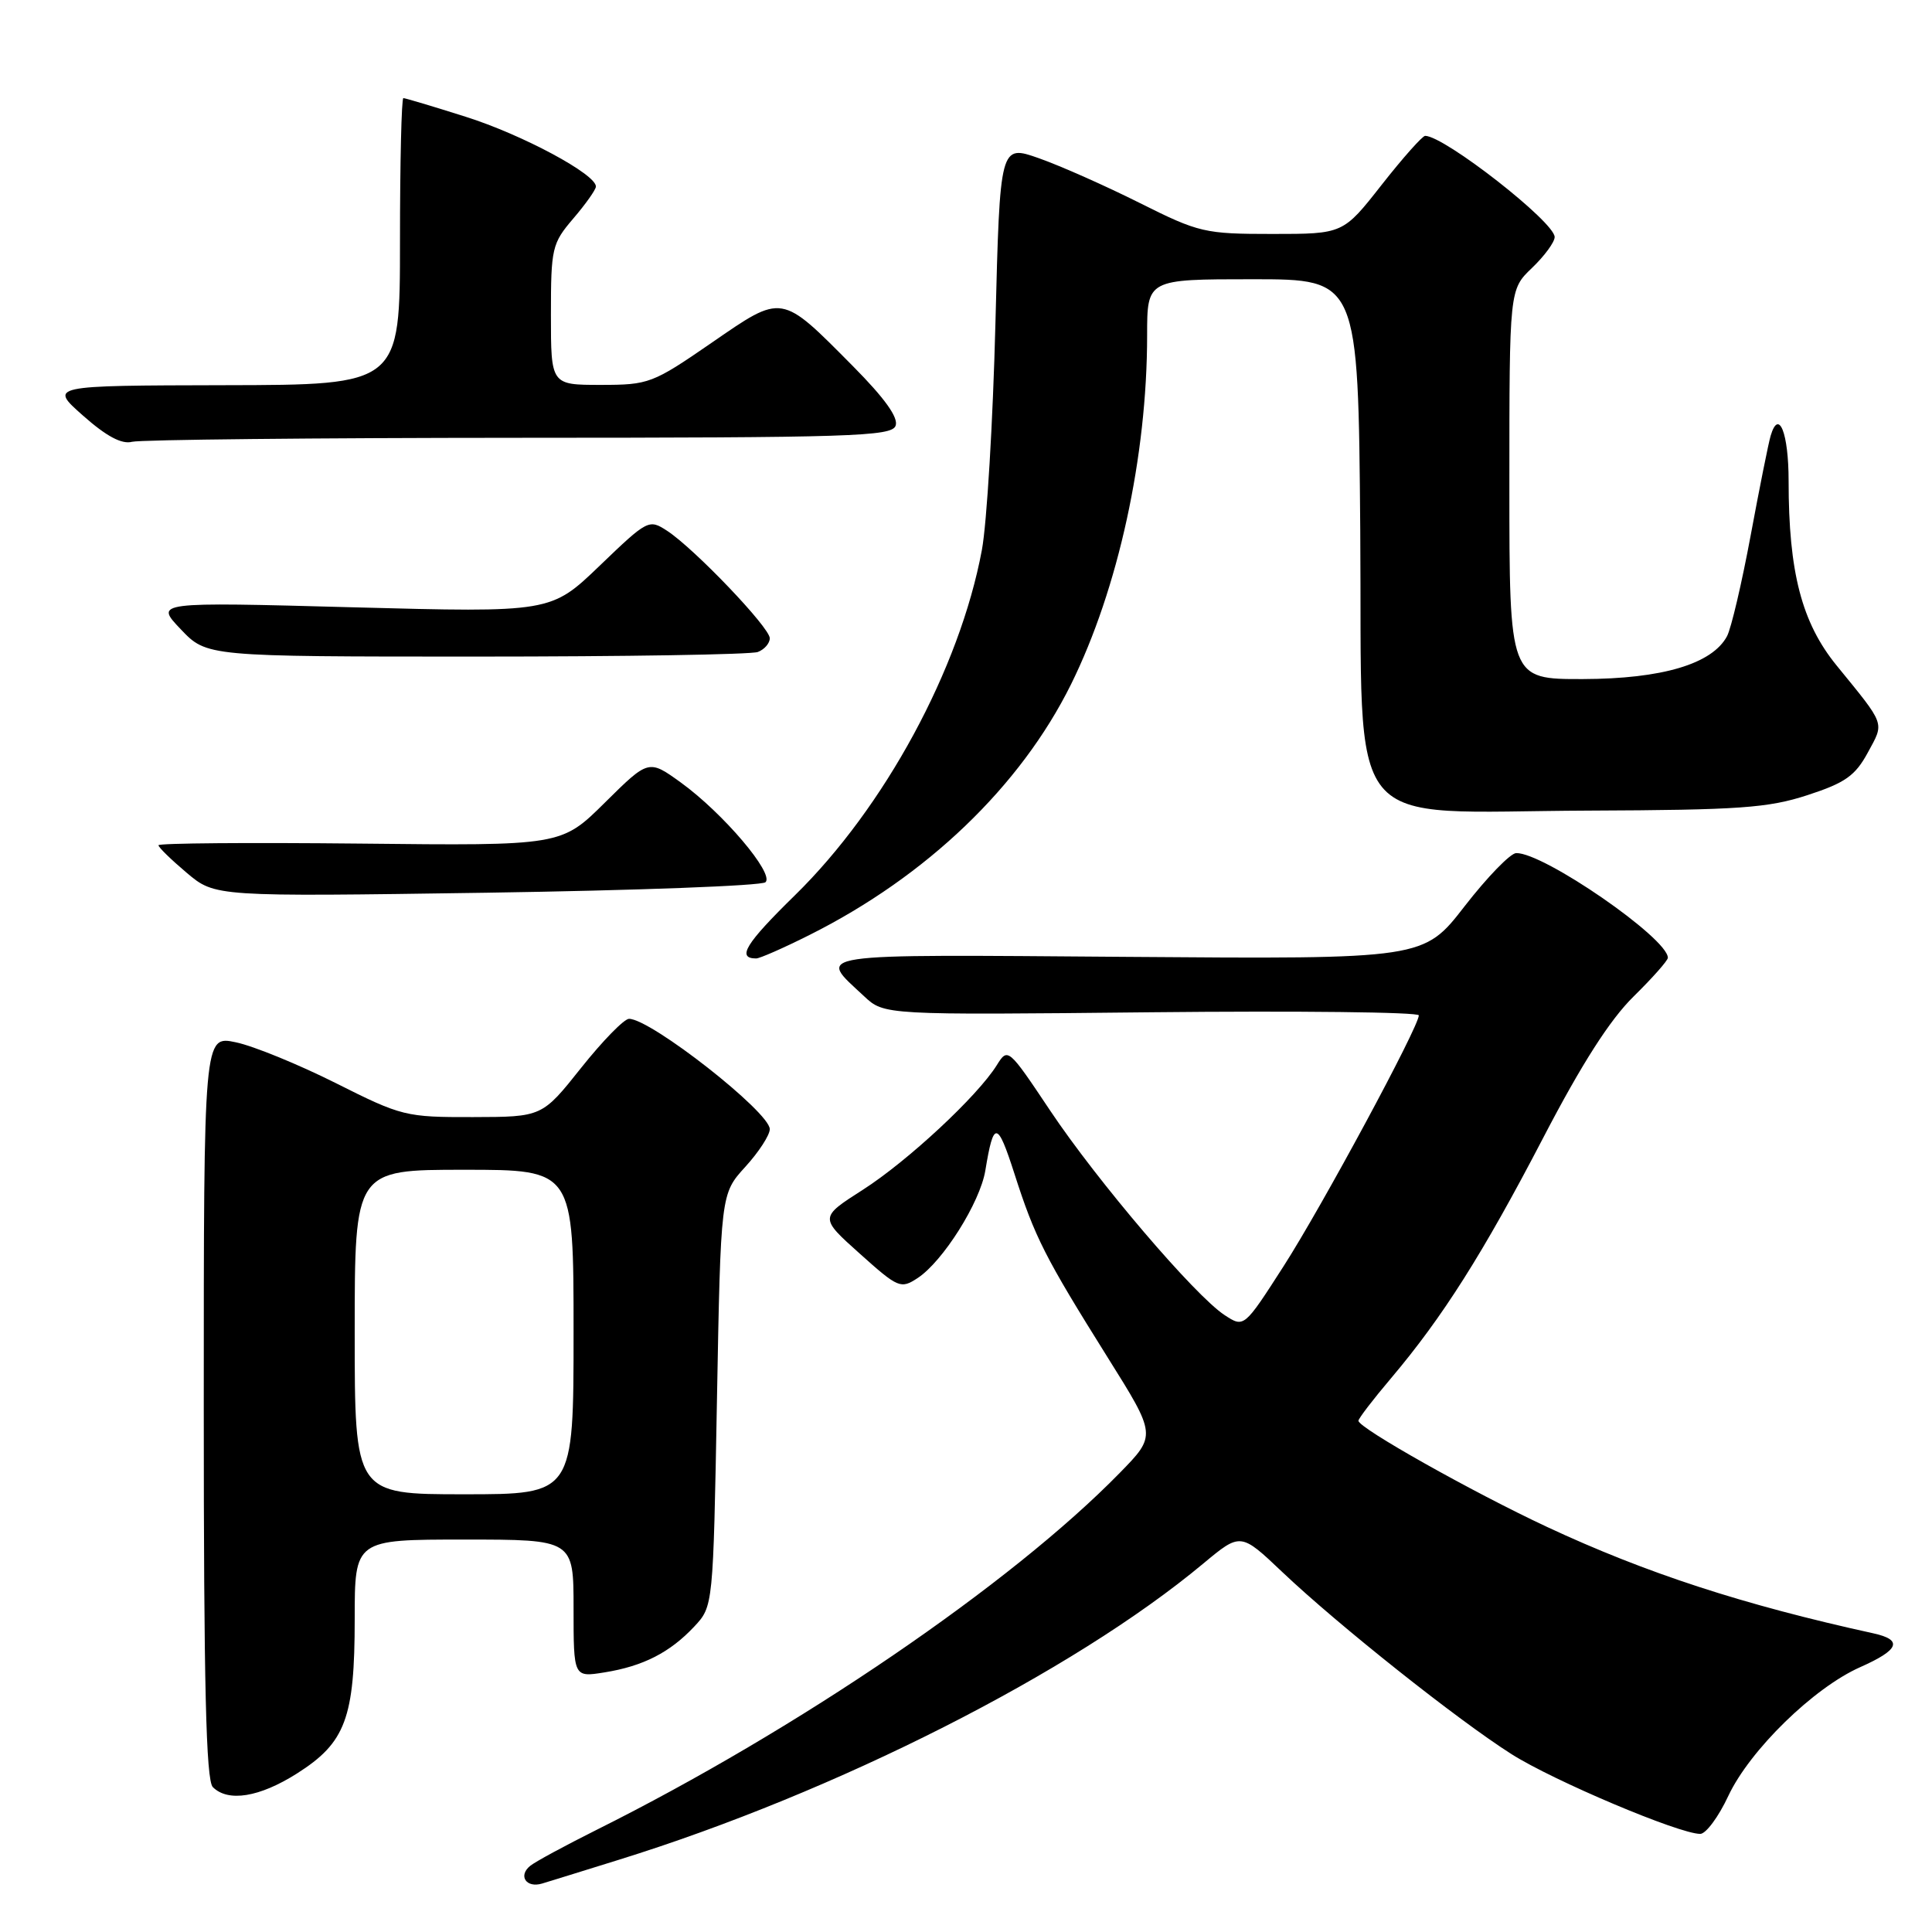 <?xml version="1.0" encoding="UTF-8" standalone="no"?>
<!DOCTYPE svg PUBLIC "-//W3C//DTD SVG 1.1//EN" "http://www.w3.org/Graphics/SVG/1.1/DTD/svg11.dtd" >
<svg xmlns="http://www.w3.org/2000/svg" xmlns:xlink="http://www.w3.org/1999/xlink" version="1.1" viewBox="0 0 256 256">
 <g >
 <path fill="currentColor"
d=" M 82.00 246.43 C 110.81 237.48 142.16 221.59 159.44 207.18 C 164.39 203.06 164.39 203.06 169.94 208.33 C 177.37 215.37 193.13 227.89 200.28 232.43 C 205.86 235.97 222.49 243.00 225.29 243.00 C 226.04 243.00 227.72 240.74 229.01 237.97 C 231.86 231.90 240.33 223.63 246.50 220.90 C 251.66 218.61 252.18 217.30 248.25 216.43 C 230.97 212.64 218.11 208.45 205.00 202.33 C 195.11 197.71 180.00 189.21 180.00 188.26 C 180.00 187.96 181.95 185.42 184.33 182.61 C 191.15 174.54 196.48 166.14 204.48 150.77 C 209.59 140.95 213.33 135.11 216.46 132.04 C 218.95 129.59 221.00 127.28 221.00 126.91 C 221.00 124.32 204.51 112.94 200.90 113.04 C 200.13 113.06 197.06 116.23 194.07 120.08 C 188.64 127.09 188.64 127.09 149.42 126.79 C 106.58 126.47 108.30 126.22 114.49 132.00 C 117.16 134.50 117.16 134.50 152.58 134.13 C 172.06 133.93 188.00 134.11 188.00 134.54 C 188.00 136.05 175.20 159.81 170.07 167.80 C 164.84 175.94 164.84 175.94 162.27 174.26 C 158.34 171.69 145.39 156.50 139.14 147.14 C 133.60 138.85 133.54 138.80 132.08 141.14 C 129.52 145.25 120.26 153.86 114.32 157.66 C 108.58 161.33 108.58 161.33 113.92 166.11 C 119.02 170.68 119.35 170.82 121.59 169.35 C 124.94 167.15 129.86 159.34 130.56 155.11 C 131.66 148.43 132.15 148.48 134.41 155.50 C 137.13 163.98 138.45 166.57 146.76 179.85 C 153.24 190.19 153.24 190.19 148.37 195.17 C 133.98 209.89 105.78 229.13 79.00 242.49 C 74.88 244.55 70.94 246.68 70.26 247.23 C 68.62 248.55 69.73 250.21 71.83 249.58 C 72.75 249.30 77.33 247.89 82.00 246.43 Z  M 39.36 234.99 C 45.79 230.91 47.00 227.66 47.00 214.53 C 47.00 204.00 47.00 204.00 61.50 204.00 C 76.00 204.00 76.00 204.00 76.00 213.13 C 76.00 222.26 76.00 222.26 80.10 221.60 C 85.22 220.78 88.78 218.96 92.00 215.52 C 94.50 212.84 94.50 212.84 95.00 185.52 C 95.50 158.19 95.50 158.19 98.75 154.62 C 100.54 152.66 102.00 150.41 102.00 149.62 C 102.00 147.36 86.24 135.00 83.35 135.00 C 82.70 135.00 79.84 137.93 77.00 141.50 C 71.83 148.00 71.83 148.00 62.66 148.02 C 53.77 148.04 53.23 147.91 44.50 143.52 C 39.55 141.04 33.59 138.60 31.25 138.11 C 27.00 137.21 27.00 137.21 27.00 186.41 C 27.00 223.33 27.30 235.90 28.20 236.80 C 30.22 238.82 34.38 238.15 39.36 234.99 Z  M 107.28 123.88 C 122.79 116.11 135.22 104.19 141.91 90.69 C 148.17 78.04 152.00 60.47 152.00 44.43 C 152.00 37.00 152.00 37.00 165.99 37.00 C 179.97 37.00 179.97 37.00 180.24 70.19 C 180.56 111.32 177.49 107.54 210.50 107.41 C 230.46 107.33 234.29 107.06 239.50 105.36 C 244.51 103.73 245.83 102.79 247.50 99.71 C 249.70 95.65 249.91 96.22 243.36 88.18 C 238.74 82.51 237.00 75.82 237.00 63.73 C 237.00 57.36 235.70 54.09 234.62 57.74 C 234.33 58.71 233.14 64.66 231.97 70.96 C 230.80 77.26 229.39 83.27 228.84 84.30 C 226.87 87.98 220.25 89.95 209.75 89.98 C 200.00 90.00 200.00 90.00 200.00 64.19 C 200.00 38.37 200.00 38.37 203.00 35.50 C 204.65 33.92 206.00 32.08 206.00 31.41 C 206.00 29.42 191.40 18.02 188.84 18.00 C 188.48 18.00 185.88 20.92 183.07 24.50 C 177.97 31.00 177.97 31.00 168.60 31.00 C 159.63 31.00 158.88 30.83 151.03 26.90 C 146.52 24.64 140.51 21.97 137.67 20.97 C 132.50 19.15 132.50 19.15 131.90 42.82 C 131.57 55.85 130.76 69.38 130.10 72.90 C 127.16 88.63 117.22 106.98 105.34 118.62 C 98.79 125.03 97.58 127.00 100.20 127.00 C 100.67 127.00 103.86 125.60 107.28 123.88 Z  M 101.43 116.90 C 102.64 115.78 95.81 107.74 90.23 103.70 C 85.95 100.61 85.95 100.61 80.16 106.34 C 74.38 112.07 74.38 112.07 47.69 111.78 C 33.01 111.63 21.00 111.72 21.00 112.00 C 21.00 112.28 22.69 113.92 24.75 115.66 C 28.50 118.82 28.50 118.82 64.50 118.29 C 84.30 117.99 100.92 117.37 101.43 116.90 Z  M 100.42 86.39 C 101.29 86.06 102.00 85.24 102.00 84.57 C 102.00 83.15 92.04 72.73 88.42 70.35 C 85.99 68.76 85.84 68.83 79.47 74.95 C 73.00 81.17 73.00 81.17 46.75 80.47 C 20.50 79.76 20.50 79.76 23.95 83.38 C 27.39 87.00 27.39 87.00 63.11 87.00 C 82.76 87.00 99.55 86.73 100.42 86.39 Z  M 68.78 58.01 C 112.81 58.00 118.13 57.83 118.67 56.42 C 119.08 55.35 117.25 52.79 113.02 48.52 C 103.41 38.83 103.77 38.89 94.28 45.43 C 86.47 50.81 85.97 51.00 79.60 51.00 C 73.00 51.00 73.00 51.00 73.00 41.71 C 73.00 32.87 73.14 32.26 75.96 28.96 C 77.59 27.06 78.94 25.15 78.96 24.73 C 79.04 23.12 69.19 17.83 61.70 15.47 C 57.41 14.11 53.69 13.00 53.45 13.00 C 53.20 13.00 53.00 21.55 53.00 32.00 C 53.00 51.00 53.00 51.00 29.75 51.04 C 6.50 51.09 6.50 51.09 11.00 55.07 C 14.09 57.81 16.13 58.90 17.50 58.54 C 18.60 58.26 41.68 58.02 68.78 58.01 Z  M 47.00 176.50 C 47.00 155.00 47.00 155.00 61.50 155.00 C 76.00 155.00 76.00 155.00 76.00 176.50 C 76.00 198.00 76.00 198.00 61.50 198.00 C 47.00 198.00 47.00 198.00 47.00 176.50 Z "/>
</g>
</svg>